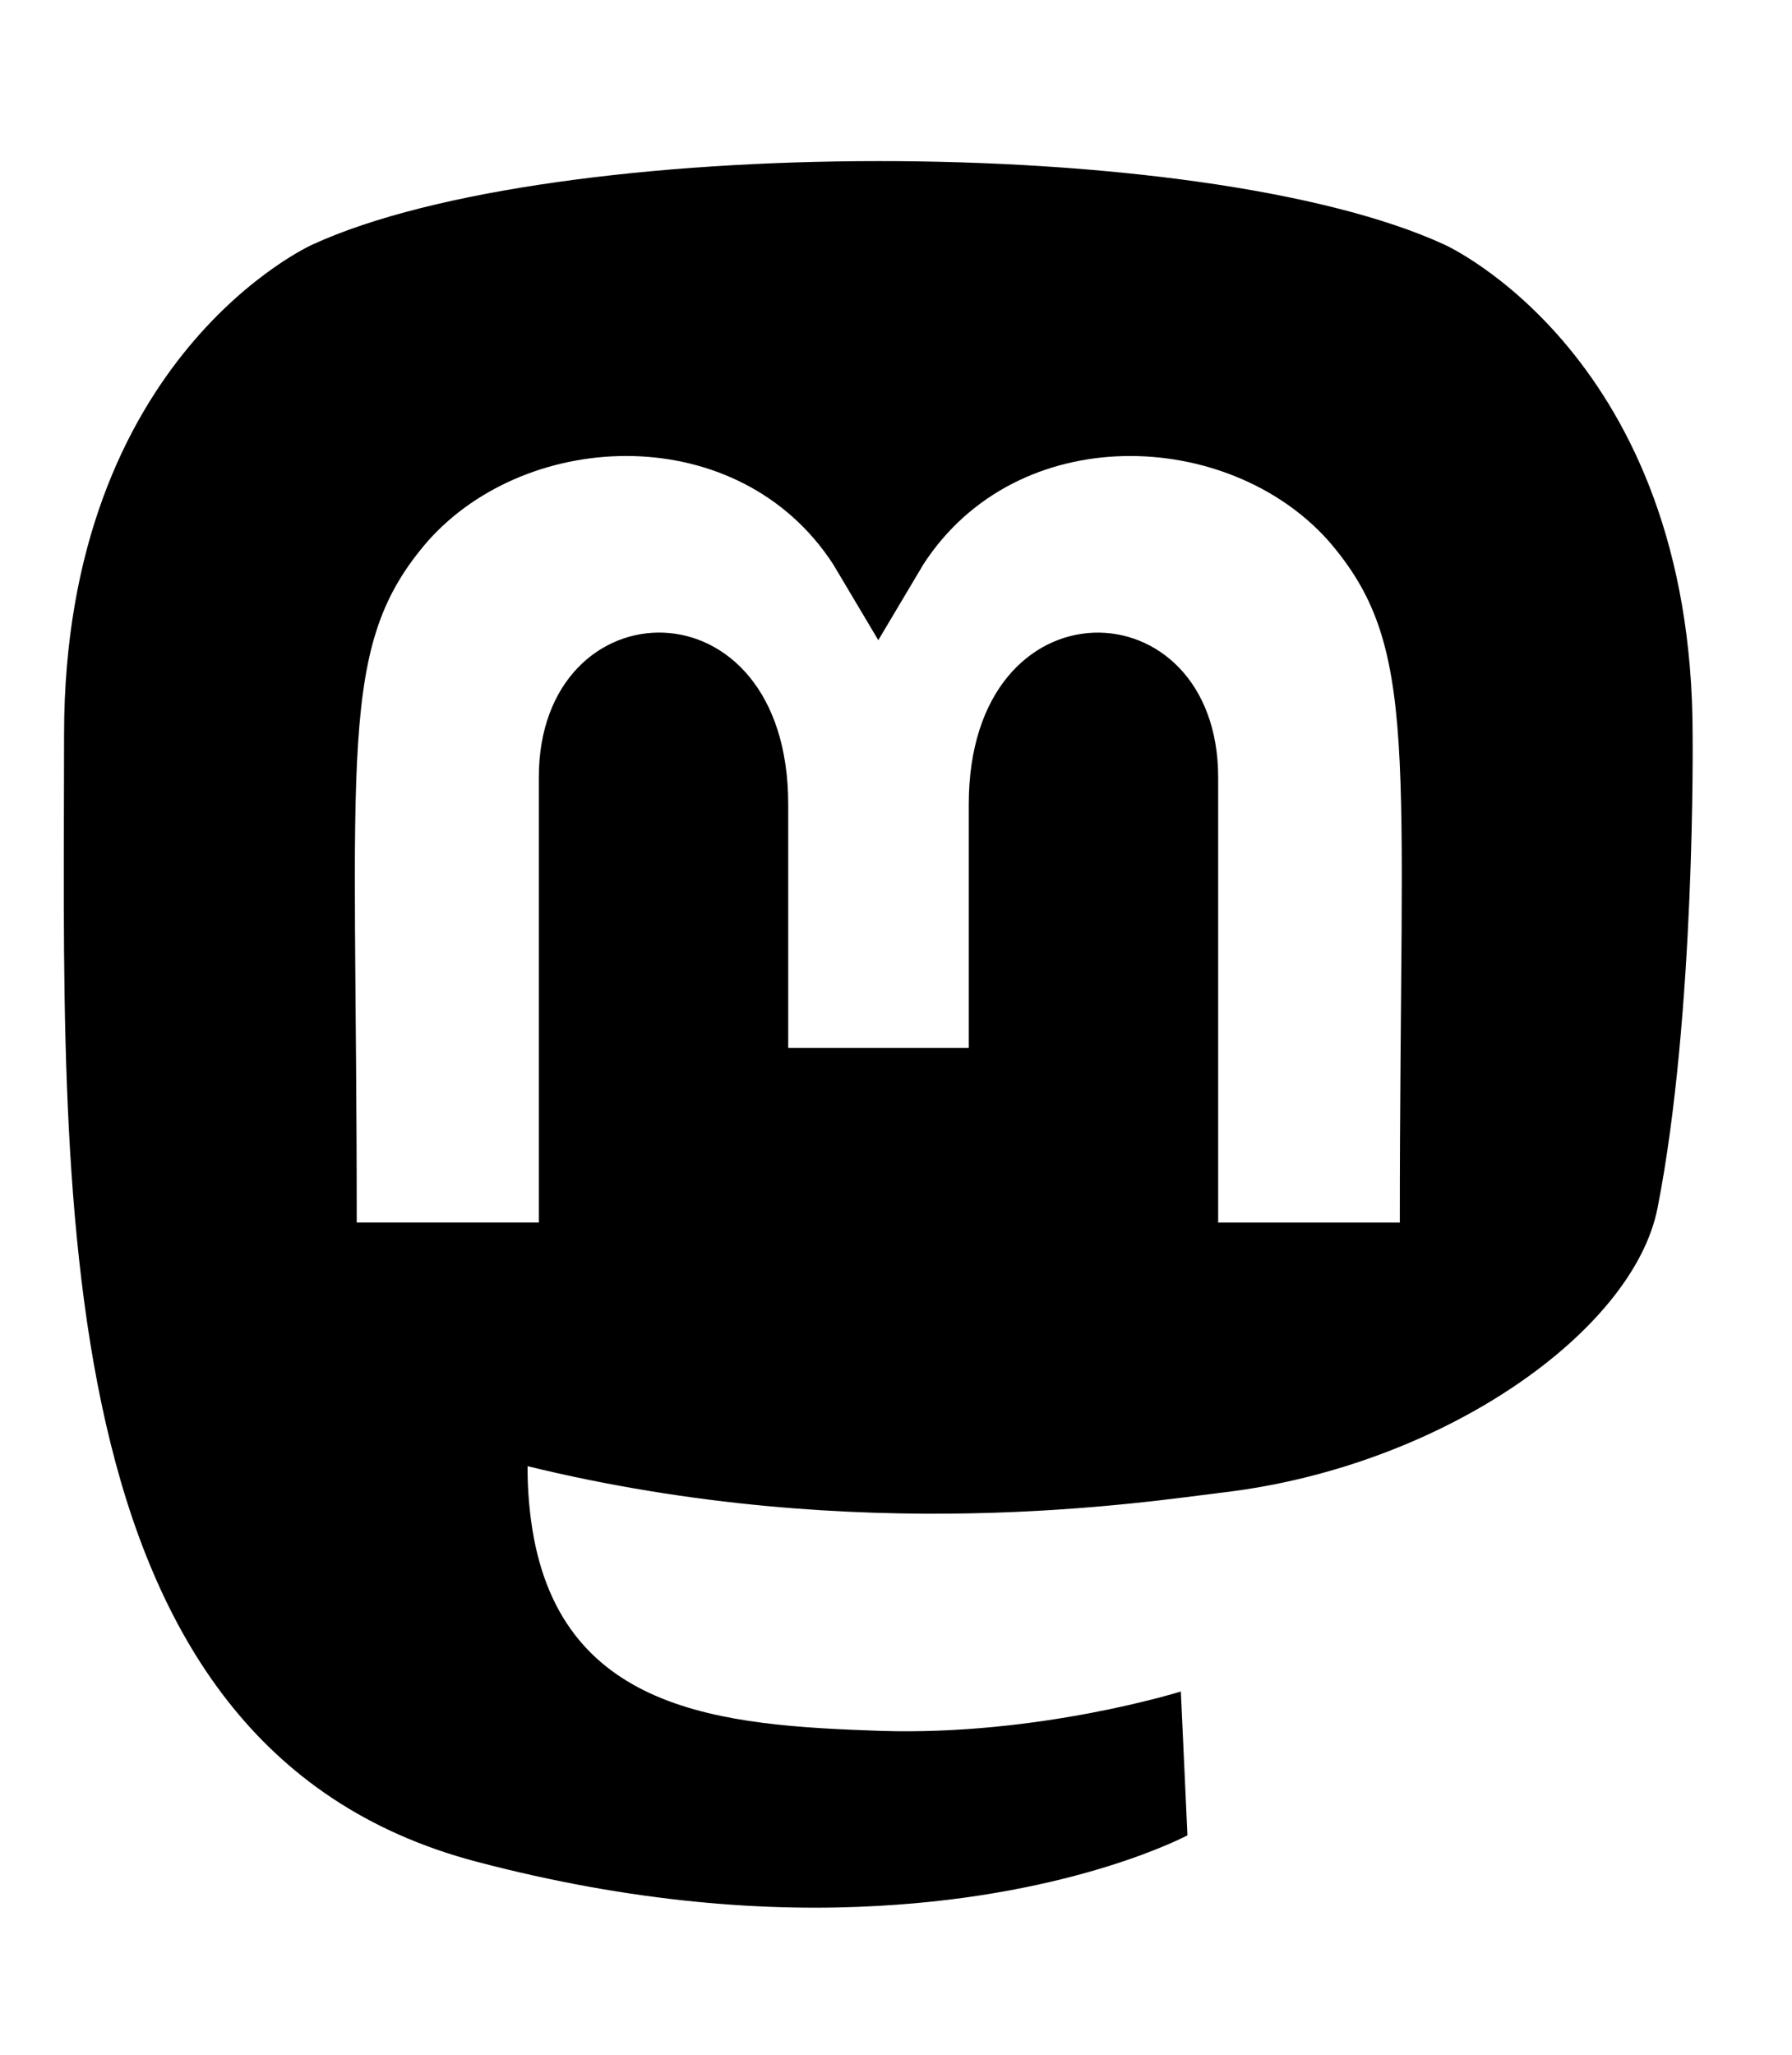 <svg width="41" height="47" viewBox="0 0 41 47" fill="none" xmlns="http://www.w3.org/2000/svg">
<path d="M38.726 16.801C38.726 8.135 33.046 5.594 33.046 5.594C27.472 3.035 12.668 3.062 7.148 5.594C7.148 5.594 1.466 8.135 1.466 16.801C1.466 27.116 0.878 39.928 10.884 42.576C14.496 43.53 17.599 43.735 20.097 43.592C24.627 43.343 27.168 41.978 27.168 41.978L27.017 38.688C27.017 38.688 23.78 39.705 20.141 39.589C16.538 39.464 12.741 39.197 12.15 34.775C12.095 34.364 12.069 33.95 12.07 33.535C19.704 35.399 26.215 34.347 28.006 34.133C33.01 33.535 37.368 30.451 37.923 27.633C38.797 23.193 38.726 16.801 38.726 16.801ZM32.028 27.963H27.871V17.781C27.871 13.35 22.165 13.181 22.165 18.397V23.969H18.034V18.396C18.034 13.18 12.328 13.349 12.328 17.78V27.962H8.162C8.162 17.076 7.699 14.776 9.803 12.36C12.113 9.783 16.92 9.614 19.061 12.904L20.095 14.642L21.129 12.904C23.279 9.596 28.094 9.801 30.386 12.36C32.5 14.794 32.027 17.085 32.027 27.962L32.028 27.963Z" fill="black"/>
</svg>
